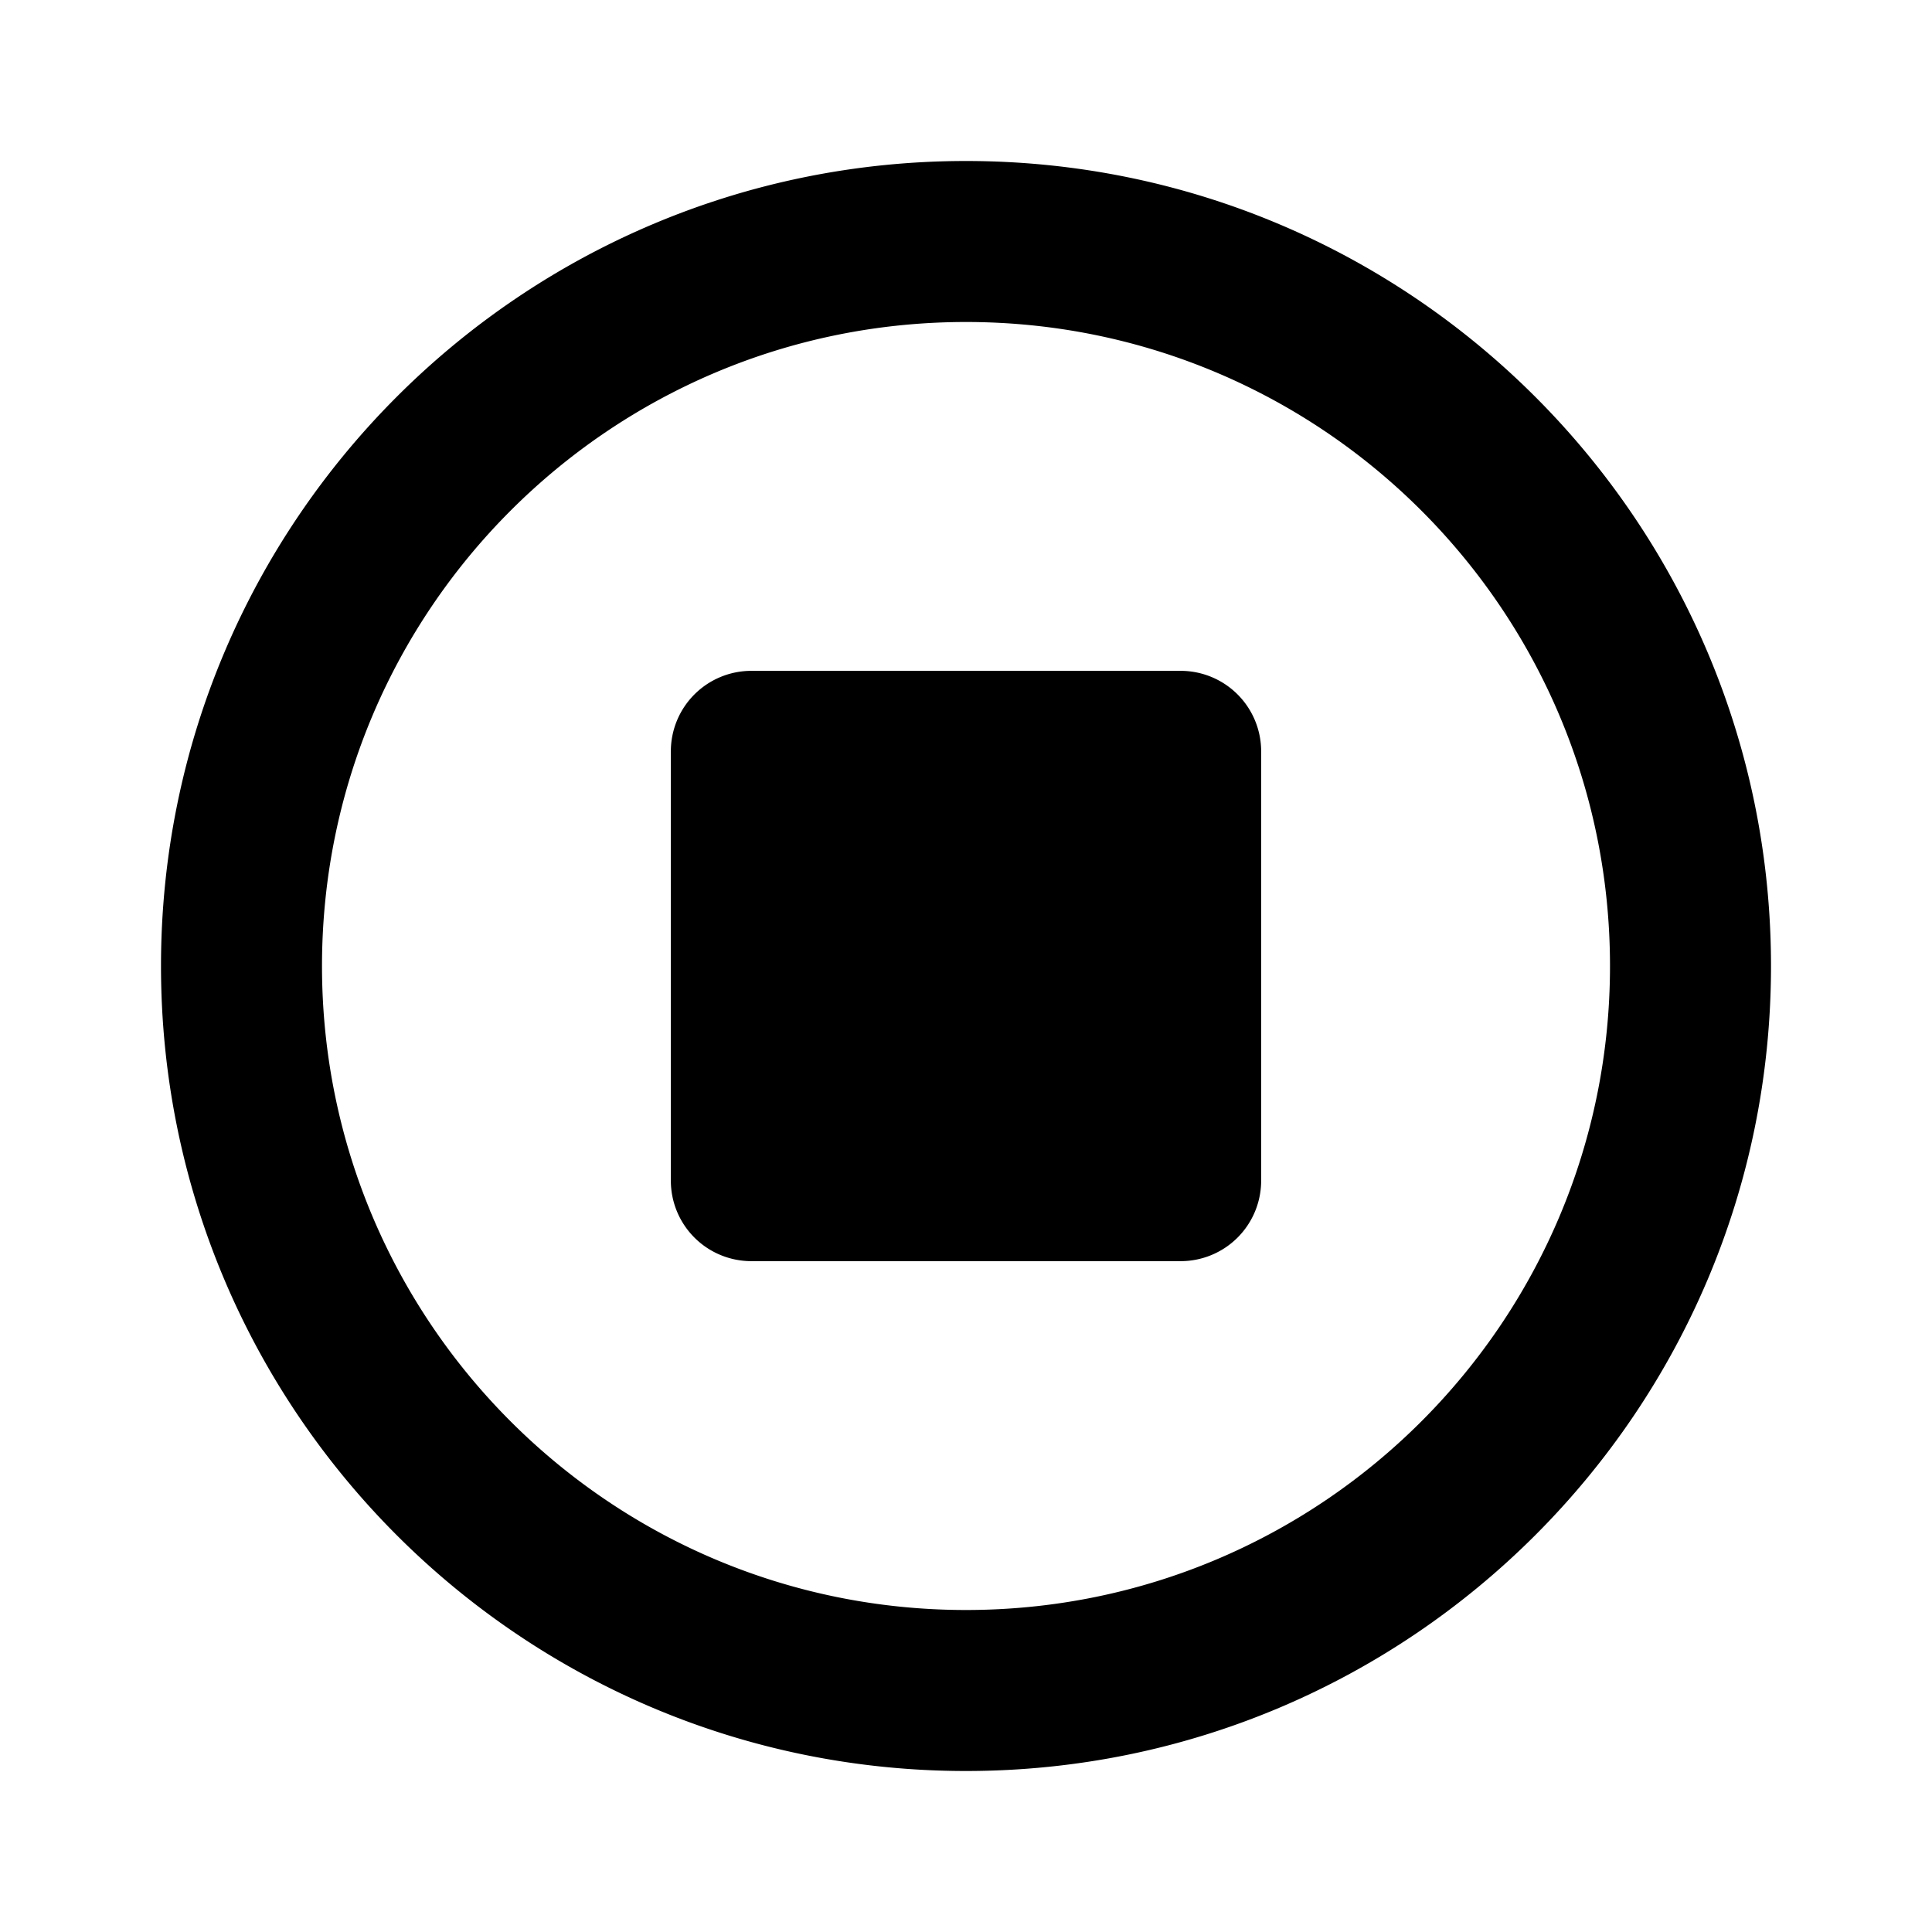 <svg xmlns="http://www.w3.org/2000/svg" viewBox="0 0 1024 1024"><path d="M512 85.333C747.648 85.333 938.667 276.352 938.667 512S747.648 938.667 512 938.667 85.333 747.648 85.333 512 276.352 85.333 512 85.333ZM512 170.667C323.477 170.667 170.667 323.477 170.667 512S323.477 853.333 512 853.333 853.333 700.523 853.333 512 700.523 170.667 512 170.667ZM625.77 355.563A42.667 42.667 0 0 1 668.438 398.229V625.771A42.667 42.667 0 0 1 625.771 668.437H398.229A42.667 42.667 0 0 1 355.563 625.771V398.229A42.667 42.667 0 0 1 398.229 355.563H625.771Z" fill="#000000"></path></svg>